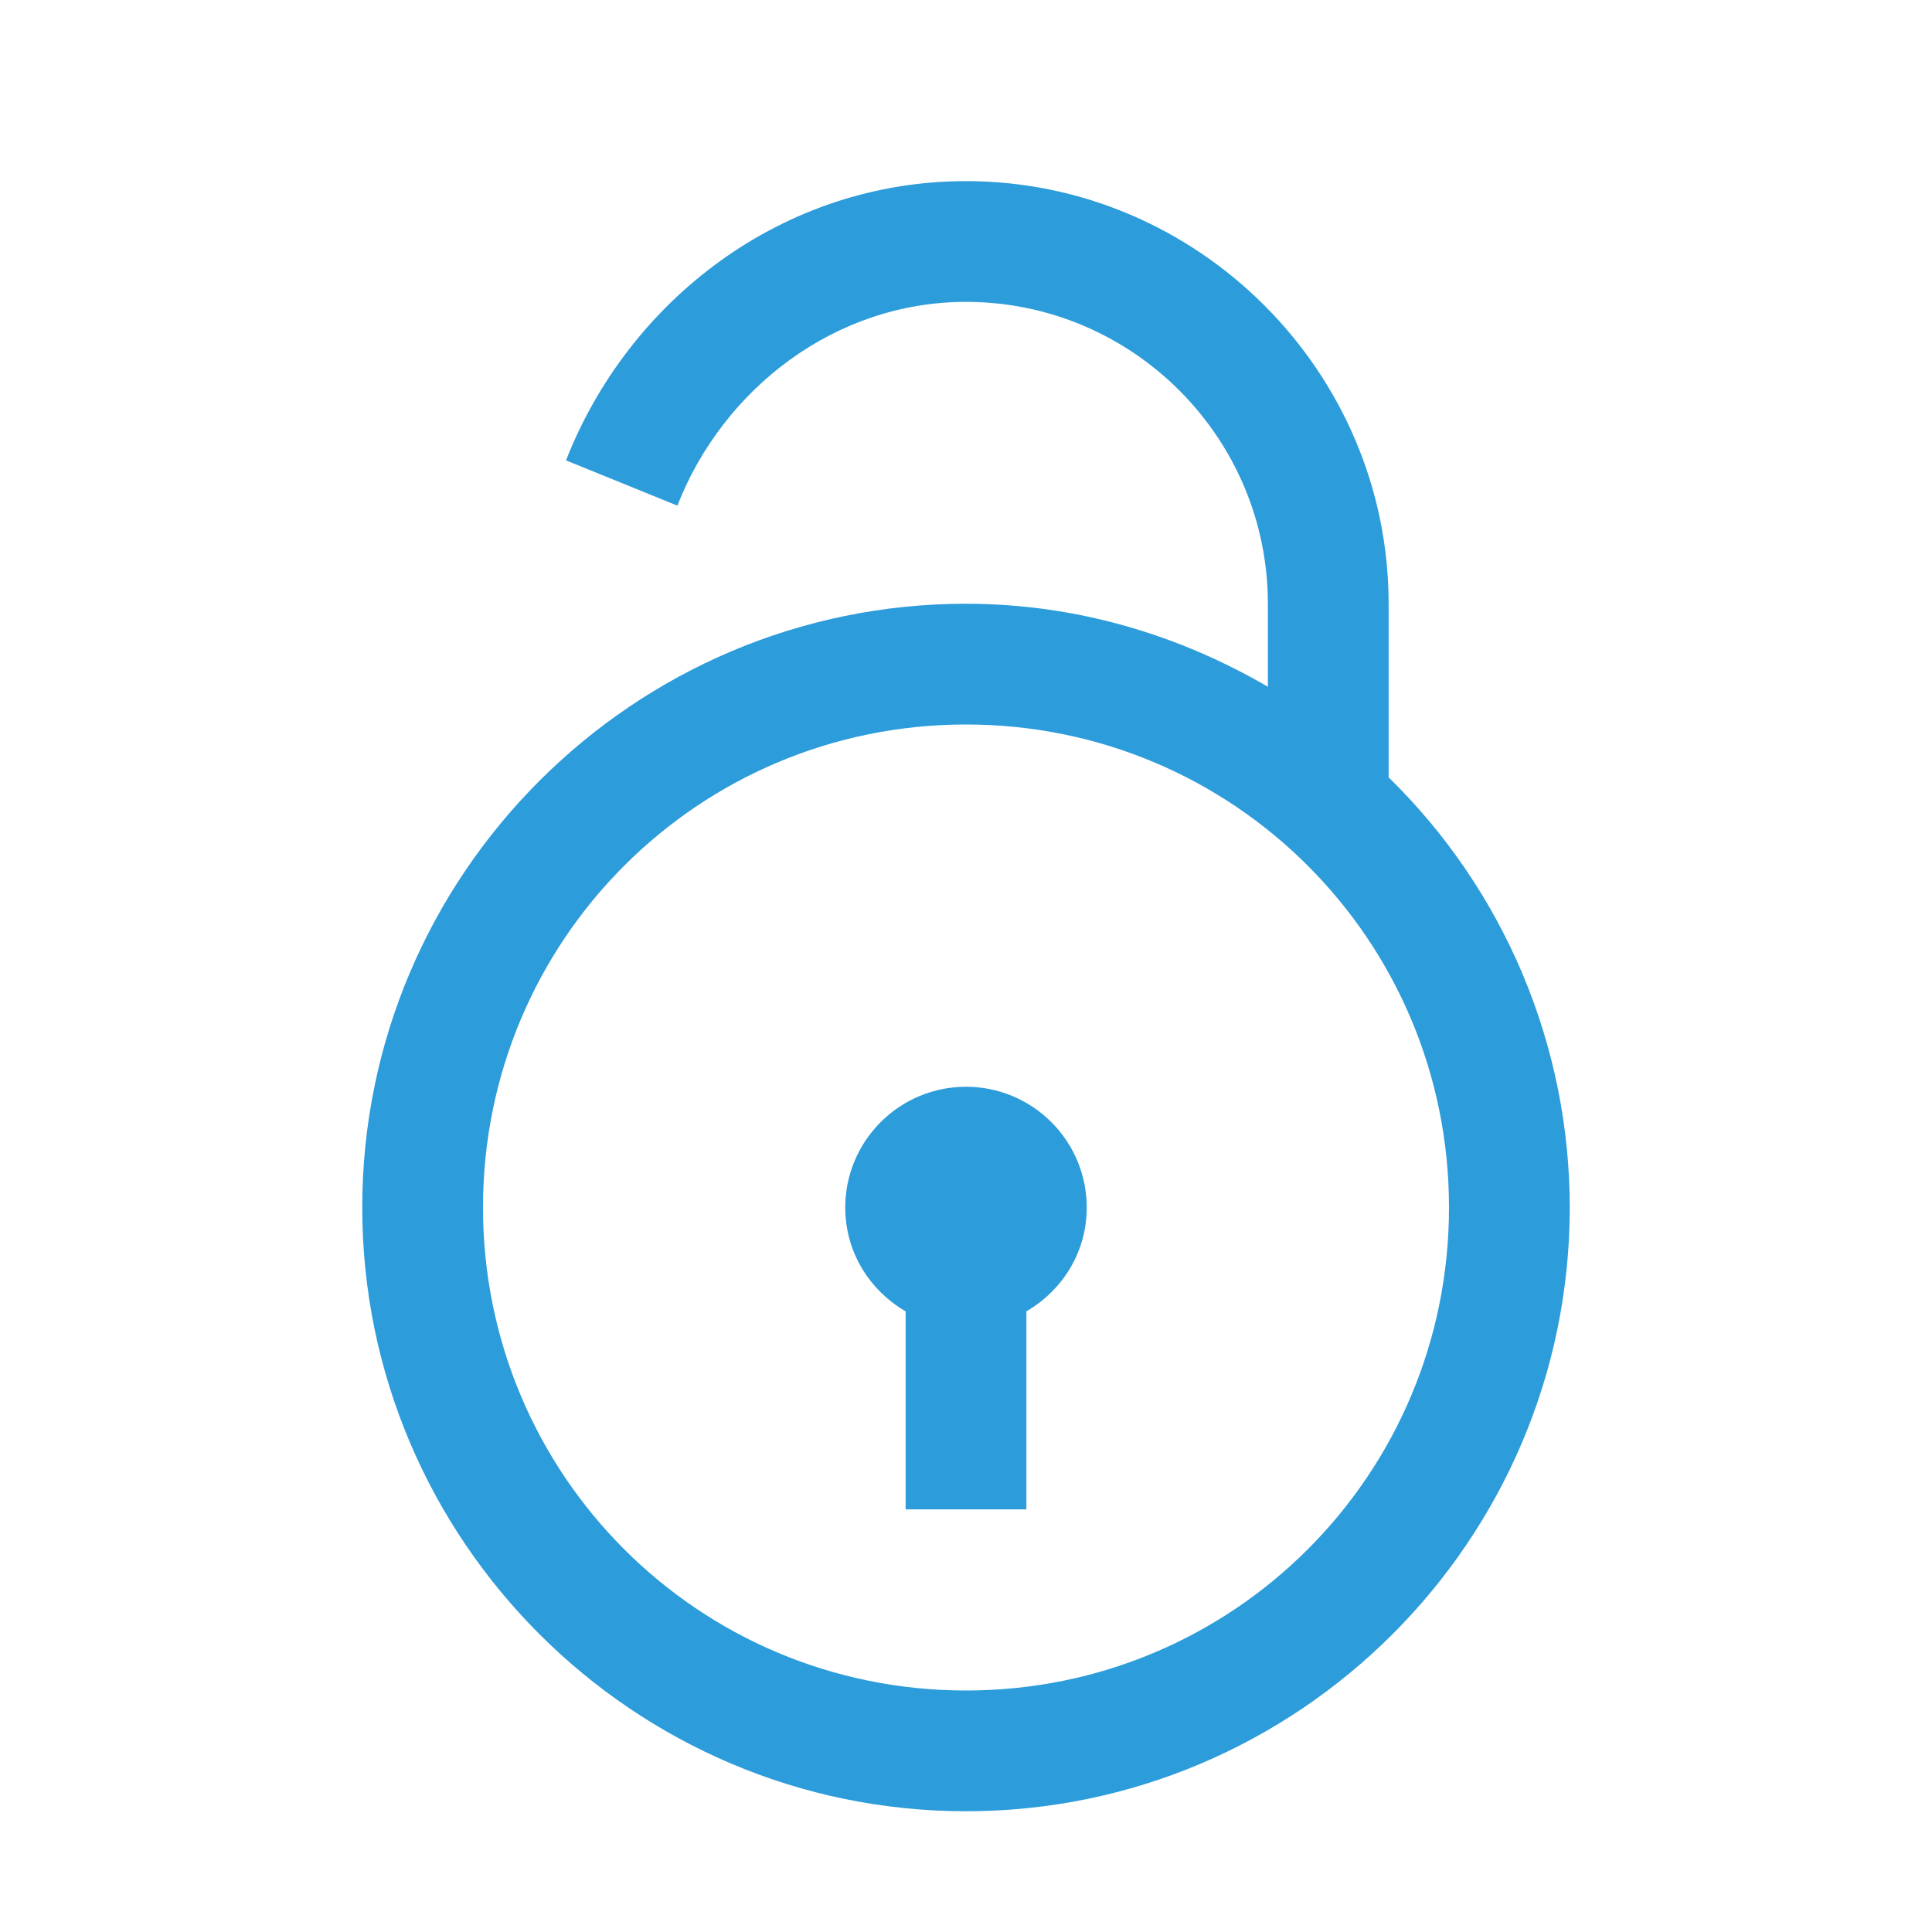 <svg width="28" height="28" viewBox="0 0 28 28" fill="none" xmlns="http://www.w3.org/2000/svg">
<path d="M14 2.625C11.344 2.625 9.114 4.345 8.203 6.672L9.817 7.328C10.48 5.631 12.106 4.375 14 4.375C16.411 4.375 18.375 6.339 18.375 8.75V9.953C17.084 9.201 15.598 8.75 14 8.75C9.179 8.75 5.25 12.679 5.25 17.5C5.25 22.321 9.179 26.25 14 26.25C18.821 26.25 22.75 22.321 22.75 17.5C22.75 16.338 22.517 15.188 22.067 14.118C21.616 13.047 20.956 12.078 20.125 11.266V8.75C20.125 5.386 17.364 2.625 14 2.625ZM14 10.5C17.876 10.5 21 13.624 21 17.5C21 21.376 17.876 24.5 14 24.5C10.124 24.5 7 21.376 7 17.5C7 13.624 10.124 10.5 14 10.5ZM14 15.75C13.536 15.75 13.091 15.934 12.763 16.263C12.434 16.591 12.25 17.036 12.25 17.5C12.25 18.148 12.603 18.701 13.125 19.005V21.875H14.875V19.005C15.397 18.701 15.75 18.148 15.75 17.5C15.75 17.036 15.566 16.591 15.237 16.263C14.909 15.934 14.464 15.75 14 15.75Z" fill="#2D9CDB"/>
</svg>
